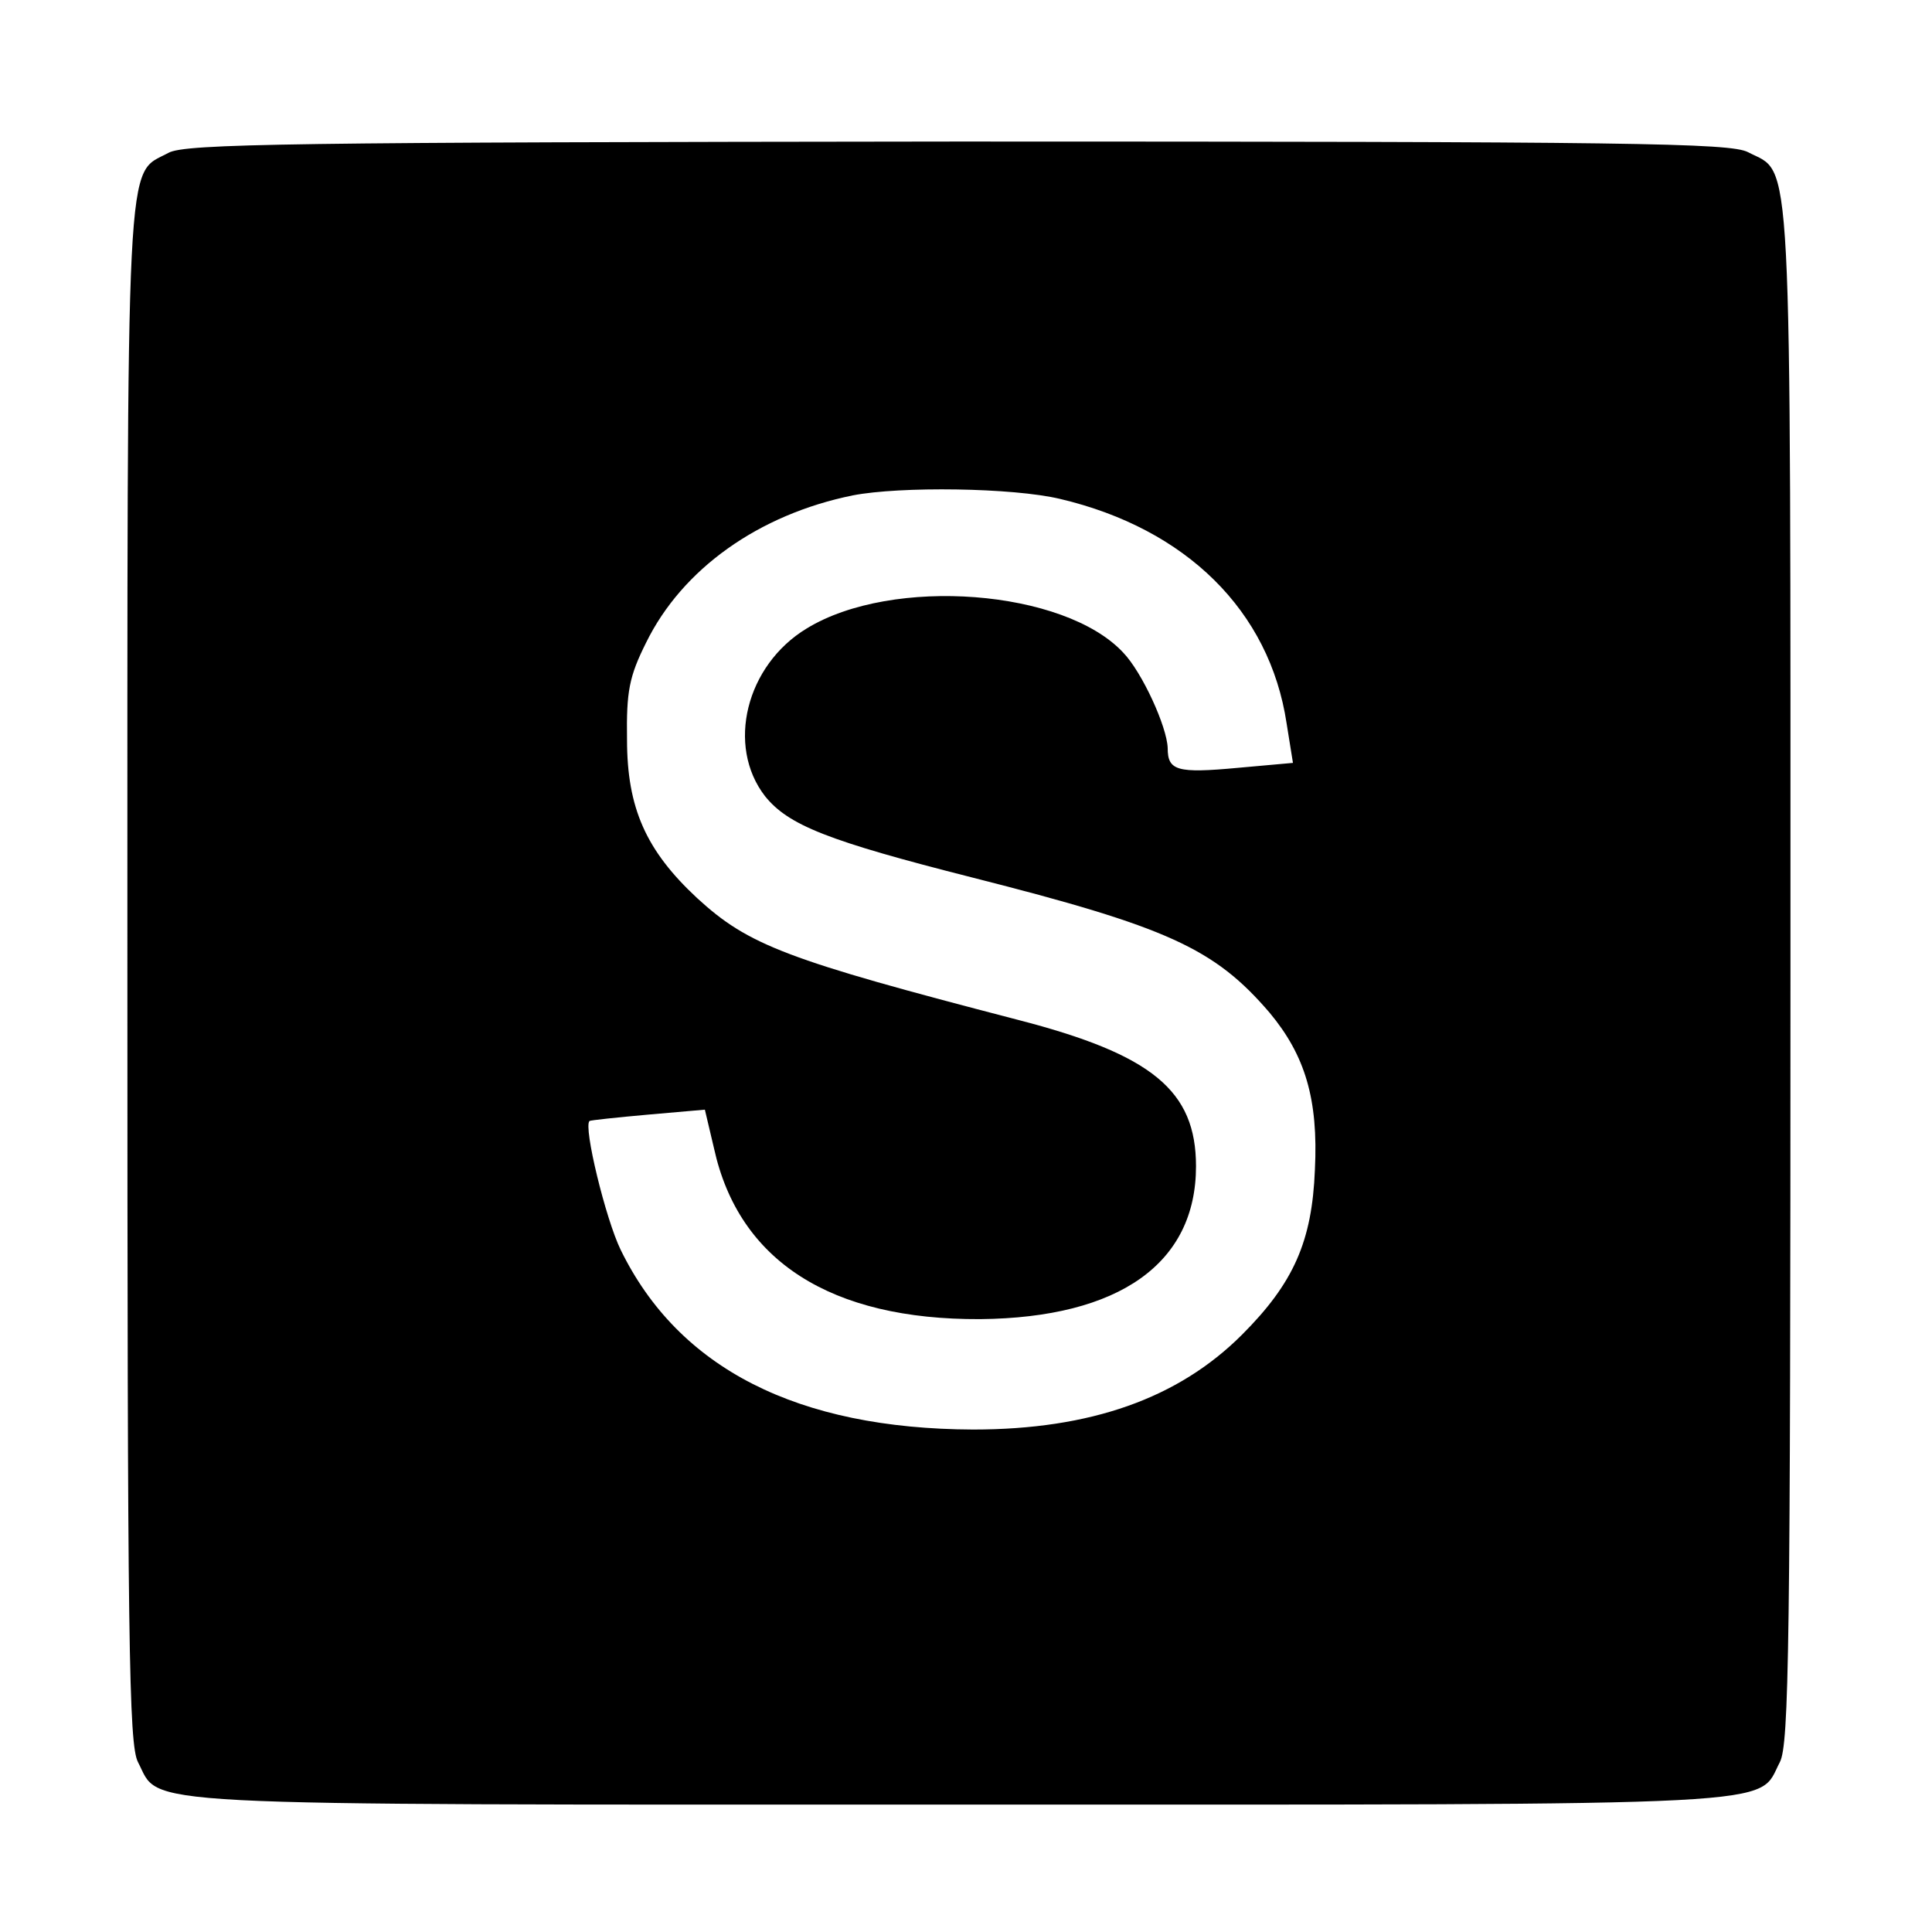 <?xml version="1.0" standalone="no"?>
<!DOCTYPE svg PUBLIC "-//W3C//DTD SVG 20010904//EN"
 "http://www.w3.org/TR/2001/REC-SVG-20010904/DTD/svg10.dtd">
<svg version="1.0" xmlns="http://www.w3.org/2000/svg"
 width="273pt" height="273pt" viewBox="0 0 273 273"
 preserveAspectRatio="xMidYMid meet">
<g transform="translate(0,273) scale(0.1,-0.1)"
fill="#000000" stroke="none">
<path d="M238 2514 c-61 -33 -58 29 -58 -1159 0 -951 2 -1090 15 -1115 33 -63
-33 -60 1160 -60 1193 0 1127 -3 1160 60 13 25 15 164 15 1115 0 1193 3 1127
-60 1160 -25 13 -164 15 -1117 15 -943 -1 -1092 -3 -1115 -16z m1260 -489
c178 -42 296 -158 320 -317 l9 -56 -78 -7 c-86 -8 -99 -4 -99 28 -1 30 -36
107 -63 135 -83 89 -326 108 -447 34 -86 -52 -114 -166 -59 -237 33 -41 88
-63 293 -115 276 -70 342 -100 420 -191 50 -60 69 -122 64 -222 -4 -101 -30
-160 -103 -233 -90 -90 -214 -134 -380 -134 -248 1 -416 86 -498 254 -21 43
-53 174 -44 182 1 1 38 5 83 9 l80 7 13 -55 c35 -159 165 -242 376 -241 197 2
305 79 305 216 0 107 -62 158 -252 207 -327 85 -380 105 -453 172 -72 67 -99
127 -99 224 -1 68 3 89 27 137 51 104 159 181 292 208 67 13 226 11 293 -5z"/>
</g>
</svg>
